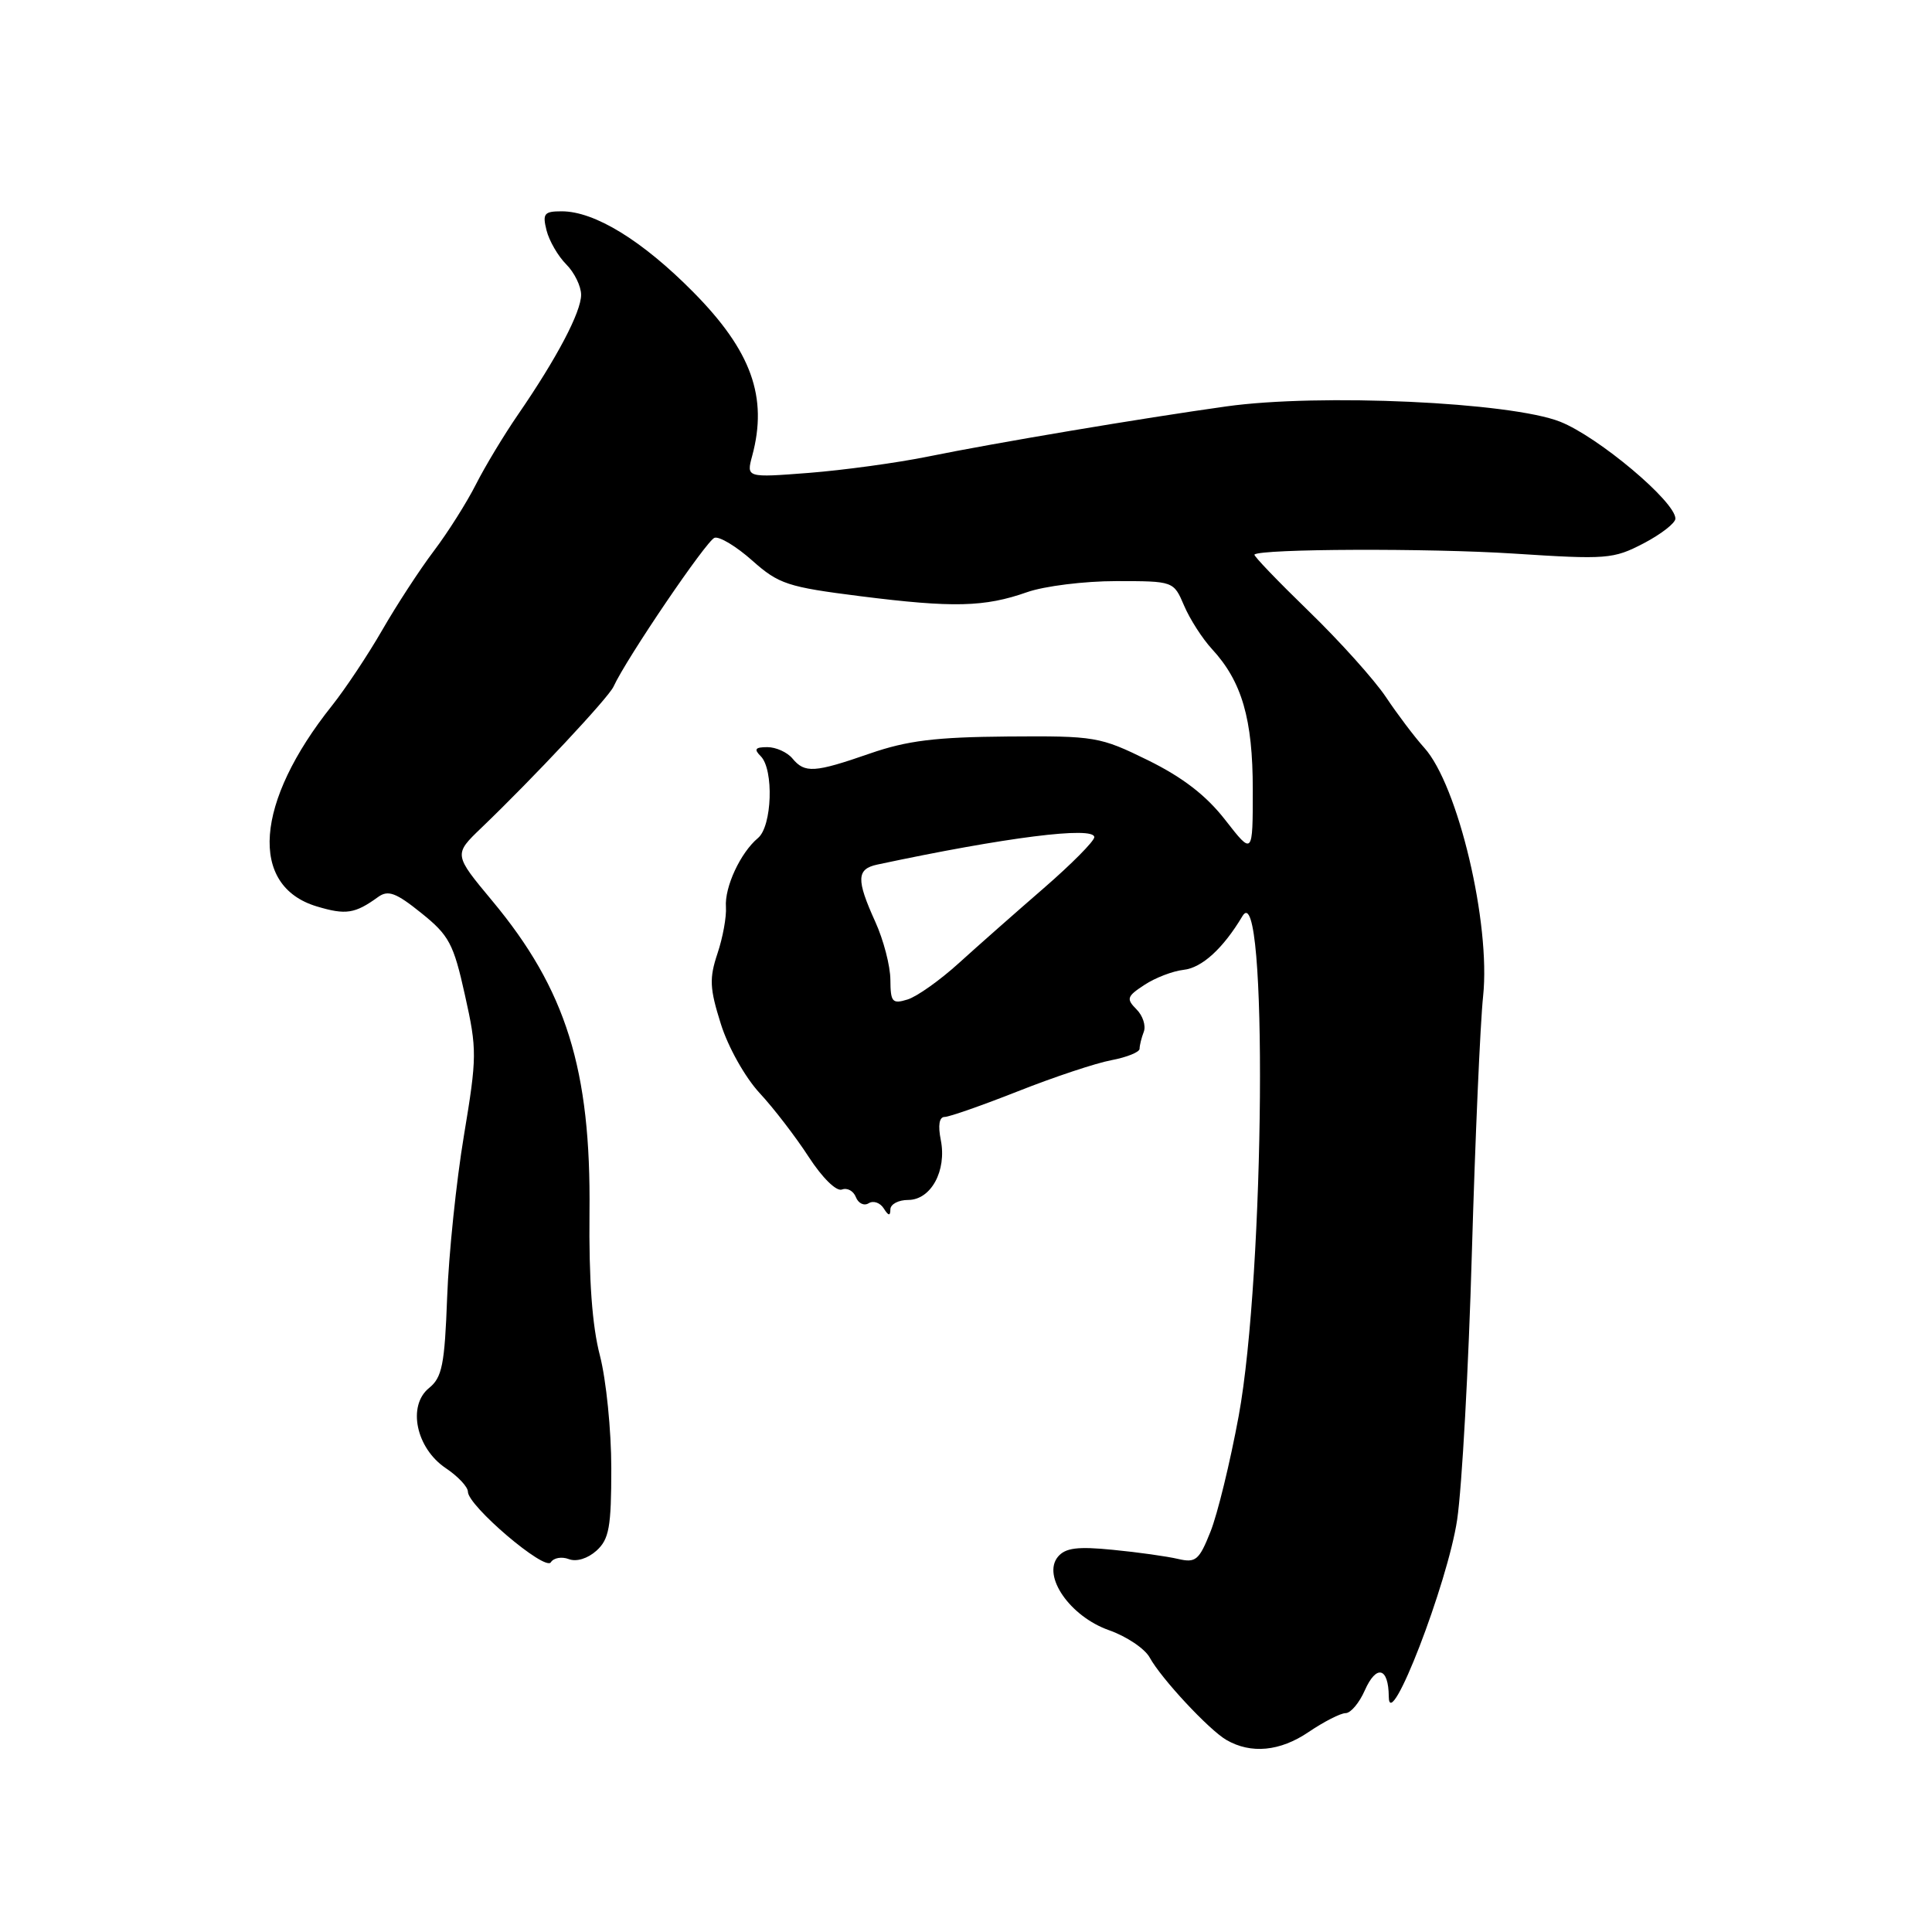 <?xml version="1.0" encoding="UTF-8" standalone="no"?>
<!DOCTYPE svg PUBLIC "-//W3C//DTD SVG 1.1//EN" "http://www.w3.org/Graphics/SVG/1.1/DTD/svg11.dtd" >
<svg xmlns="http://www.w3.org/2000/svg" xmlns:xlink="http://www.w3.org/1999/xlink" version="1.1" viewBox="0 0 256 256">
 <g >
 <path fill="currentColor"
d=" M 173.40 229.50 C 175.43 228.13 177.63 227.00 178.30 227.00 C 178.97 227.00 180.11 225.65 180.84 223.99 C 182.38 220.51 183.99 220.92 184.02 224.81 C 184.06 229.90 191.83 209.78 193.08 201.37 C 193.72 197.04 194.60 181.12 195.03 166.00 C 195.47 150.88 196.14 135.57 196.52 132.00 C 197.54 122.38 193.20 104.04 188.72 99.08 C 187.44 97.66 185.16 94.64 183.64 92.36 C 182.12 90.09 177.52 84.96 173.41 80.98 C 169.30 76.99 166.06 73.62 166.22 73.48 C 167.09 72.71 189.38 72.63 200.53 73.35 C 212.89 74.15 213.77 74.09 217.78 72.00 C 220.10 70.79 222.00 69.31 222.00 68.72 C 222.00 66.47 211.79 57.89 206.73 55.88 C 200.15 53.28 174.87 52.12 162.50 53.85 C 151.28 55.42 131.89 58.68 123.00 60.49 C 118.88 61.33 111.76 62.30 107.19 62.66 C 98.89 63.30 98.89 63.30 99.67 60.40 C 101.77 52.62 99.57 46.50 91.87 38.71 C 85.12 31.88 78.80 28.00 74.43 28.00 C 72.10 28.00 71.86 28.30 72.42 30.53 C 72.77 31.91 73.94 33.94 75.03 35.03 C 76.11 36.11 77.00 37.93 77.00 39.06 C 77.00 41.35 73.80 47.43 68.65 54.92 C 66.77 57.65 64.26 61.82 63.06 64.19 C 61.86 66.56 59.36 70.53 57.49 73.00 C 55.62 75.47 52.54 80.20 50.64 83.50 C 48.74 86.80 45.74 91.30 43.99 93.50 C 33.77 106.31 32.94 117.40 41.99 120.11 C 45.83 121.26 47.03 121.08 50.11 118.85 C 51.43 117.90 52.48 118.29 55.82 120.98 C 59.51 123.94 60.10 125.04 61.61 131.87 C 63.22 139.08 63.21 140.02 61.47 150.48 C 60.46 156.54 59.46 166.18 59.25 171.89 C 58.92 180.84 58.58 182.52 56.85 183.92 C 53.95 186.27 55.13 191.90 59.07 194.54 C 60.68 195.62 62.00 197.02 62.00 197.66 C 62.00 199.53 72.23 208.24 72.99 207.01 C 73.36 206.42 74.43 206.23 75.37 206.59 C 76.38 206.98 77.87 206.52 79.04 205.47 C 80.71 203.95 81.00 202.36 81.00 194.56 C 81.00 189.53 80.32 182.81 79.49 179.61 C 78.46 175.67 78.02 169.58 78.11 160.65 C 78.32 141.70 75.01 131.11 65.22 119.36 C 60.11 113.22 60.11 113.22 63.80 109.68 C 70.72 103.04 80.60 92.48 81.29 90.99 C 83.00 87.25 93.63 71.60 94.68 71.26 C 95.33 71.05 97.58 72.41 99.68 74.28 C 103.19 77.40 104.36 77.78 114.00 79.00 C 126.29 80.55 130.47 80.45 136.11 78.46 C 138.39 77.66 143.69 77.00 147.88 77.00 C 155.51 77.00 155.51 77.00 156.90 80.25 C 157.66 82.04 159.32 84.62 160.59 86.00 C 164.56 90.30 166.00 95.26 166.00 104.63 C 166.00 113.33 166.00 113.33 162.36 108.66 C 159.83 105.40 156.72 103.01 152.12 100.74 C 145.74 97.61 145.12 97.50 133.51 97.59 C 123.97 97.67 120.22 98.13 115.28 99.84 C 107.91 102.40 106.64 102.48 105.00 100.50 C 104.32 99.68 102.82 99.00 101.68 99.00 C 100.06 99.00 99.87 99.27 100.80 100.20 C 102.56 101.96 102.31 109.50 100.43 111.05 C 98.12 112.98 95.99 117.55 96.19 120.19 C 96.28 121.46 95.78 124.23 95.07 126.34 C 93.97 129.64 94.03 130.96 95.51 135.66 C 96.47 138.74 98.73 142.75 100.64 144.82 C 102.52 146.84 105.45 150.66 107.16 153.30 C 108.96 156.07 110.82 157.90 111.56 157.62 C 112.26 157.35 113.09 157.80 113.41 158.63 C 113.73 159.45 114.49 159.82 115.10 159.44 C 115.72 159.05 116.62 159.36 117.10 160.12 C 117.73 161.12 117.97 161.16 117.98 160.25 C 117.99 159.56 119.05 159.00 120.33 159.00 C 123.36 159.00 125.47 155.12 124.66 151.06 C 124.27 149.11 124.45 148.00 125.17 148.00 C 125.78 148.00 130.17 146.46 134.91 144.59 C 139.66 142.71 145.22 140.86 147.27 140.48 C 149.32 140.09 151.00 139.41 151.00 138.97 C 151.00 138.53 151.25 137.51 151.56 136.71 C 151.86 135.91 151.43 134.57 150.58 133.73 C 149.21 132.35 149.32 132.02 151.65 130.50 C 153.07 129.56 155.40 128.67 156.82 128.51 C 159.26 128.25 162.08 125.67 164.63 121.39 C 168.00 115.74 167.60 168.81 164.13 187.64 C 163.00 193.76 161.32 200.66 160.39 202.97 C 158.89 206.74 158.44 207.11 156.11 206.57 C 154.67 206.23 150.79 205.68 147.47 205.36 C 142.77 204.89 141.17 205.10 140.18 206.28 C 138.07 208.83 141.78 214.18 146.92 216.00 C 149.27 216.82 151.70 218.46 152.34 219.63 C 153.85 222.40 160.18 229.20 162.50 230.55 C 165.76 232.44 169.62 232.07 173.40 229.50 Z  M 117.98 129.82 C 117.97 127.99 117.07 124.54 115.98 122.14 C 113.44 116.54 113.49 115.15 116.25 114.56 C 133.23 110.94 145.00 109.45 145.00 110.93 C 145.00 111.45 141.99 114.49 138.30 117.69 C 134.62 120.88 129.55 125.35 127.05 127.62 C 124.55 129.89 121.49 132.06 120.25 132.44 C 118.23 133.06 118.00 132.79 117.98 129.82 Z "/>
</g>
</svg>